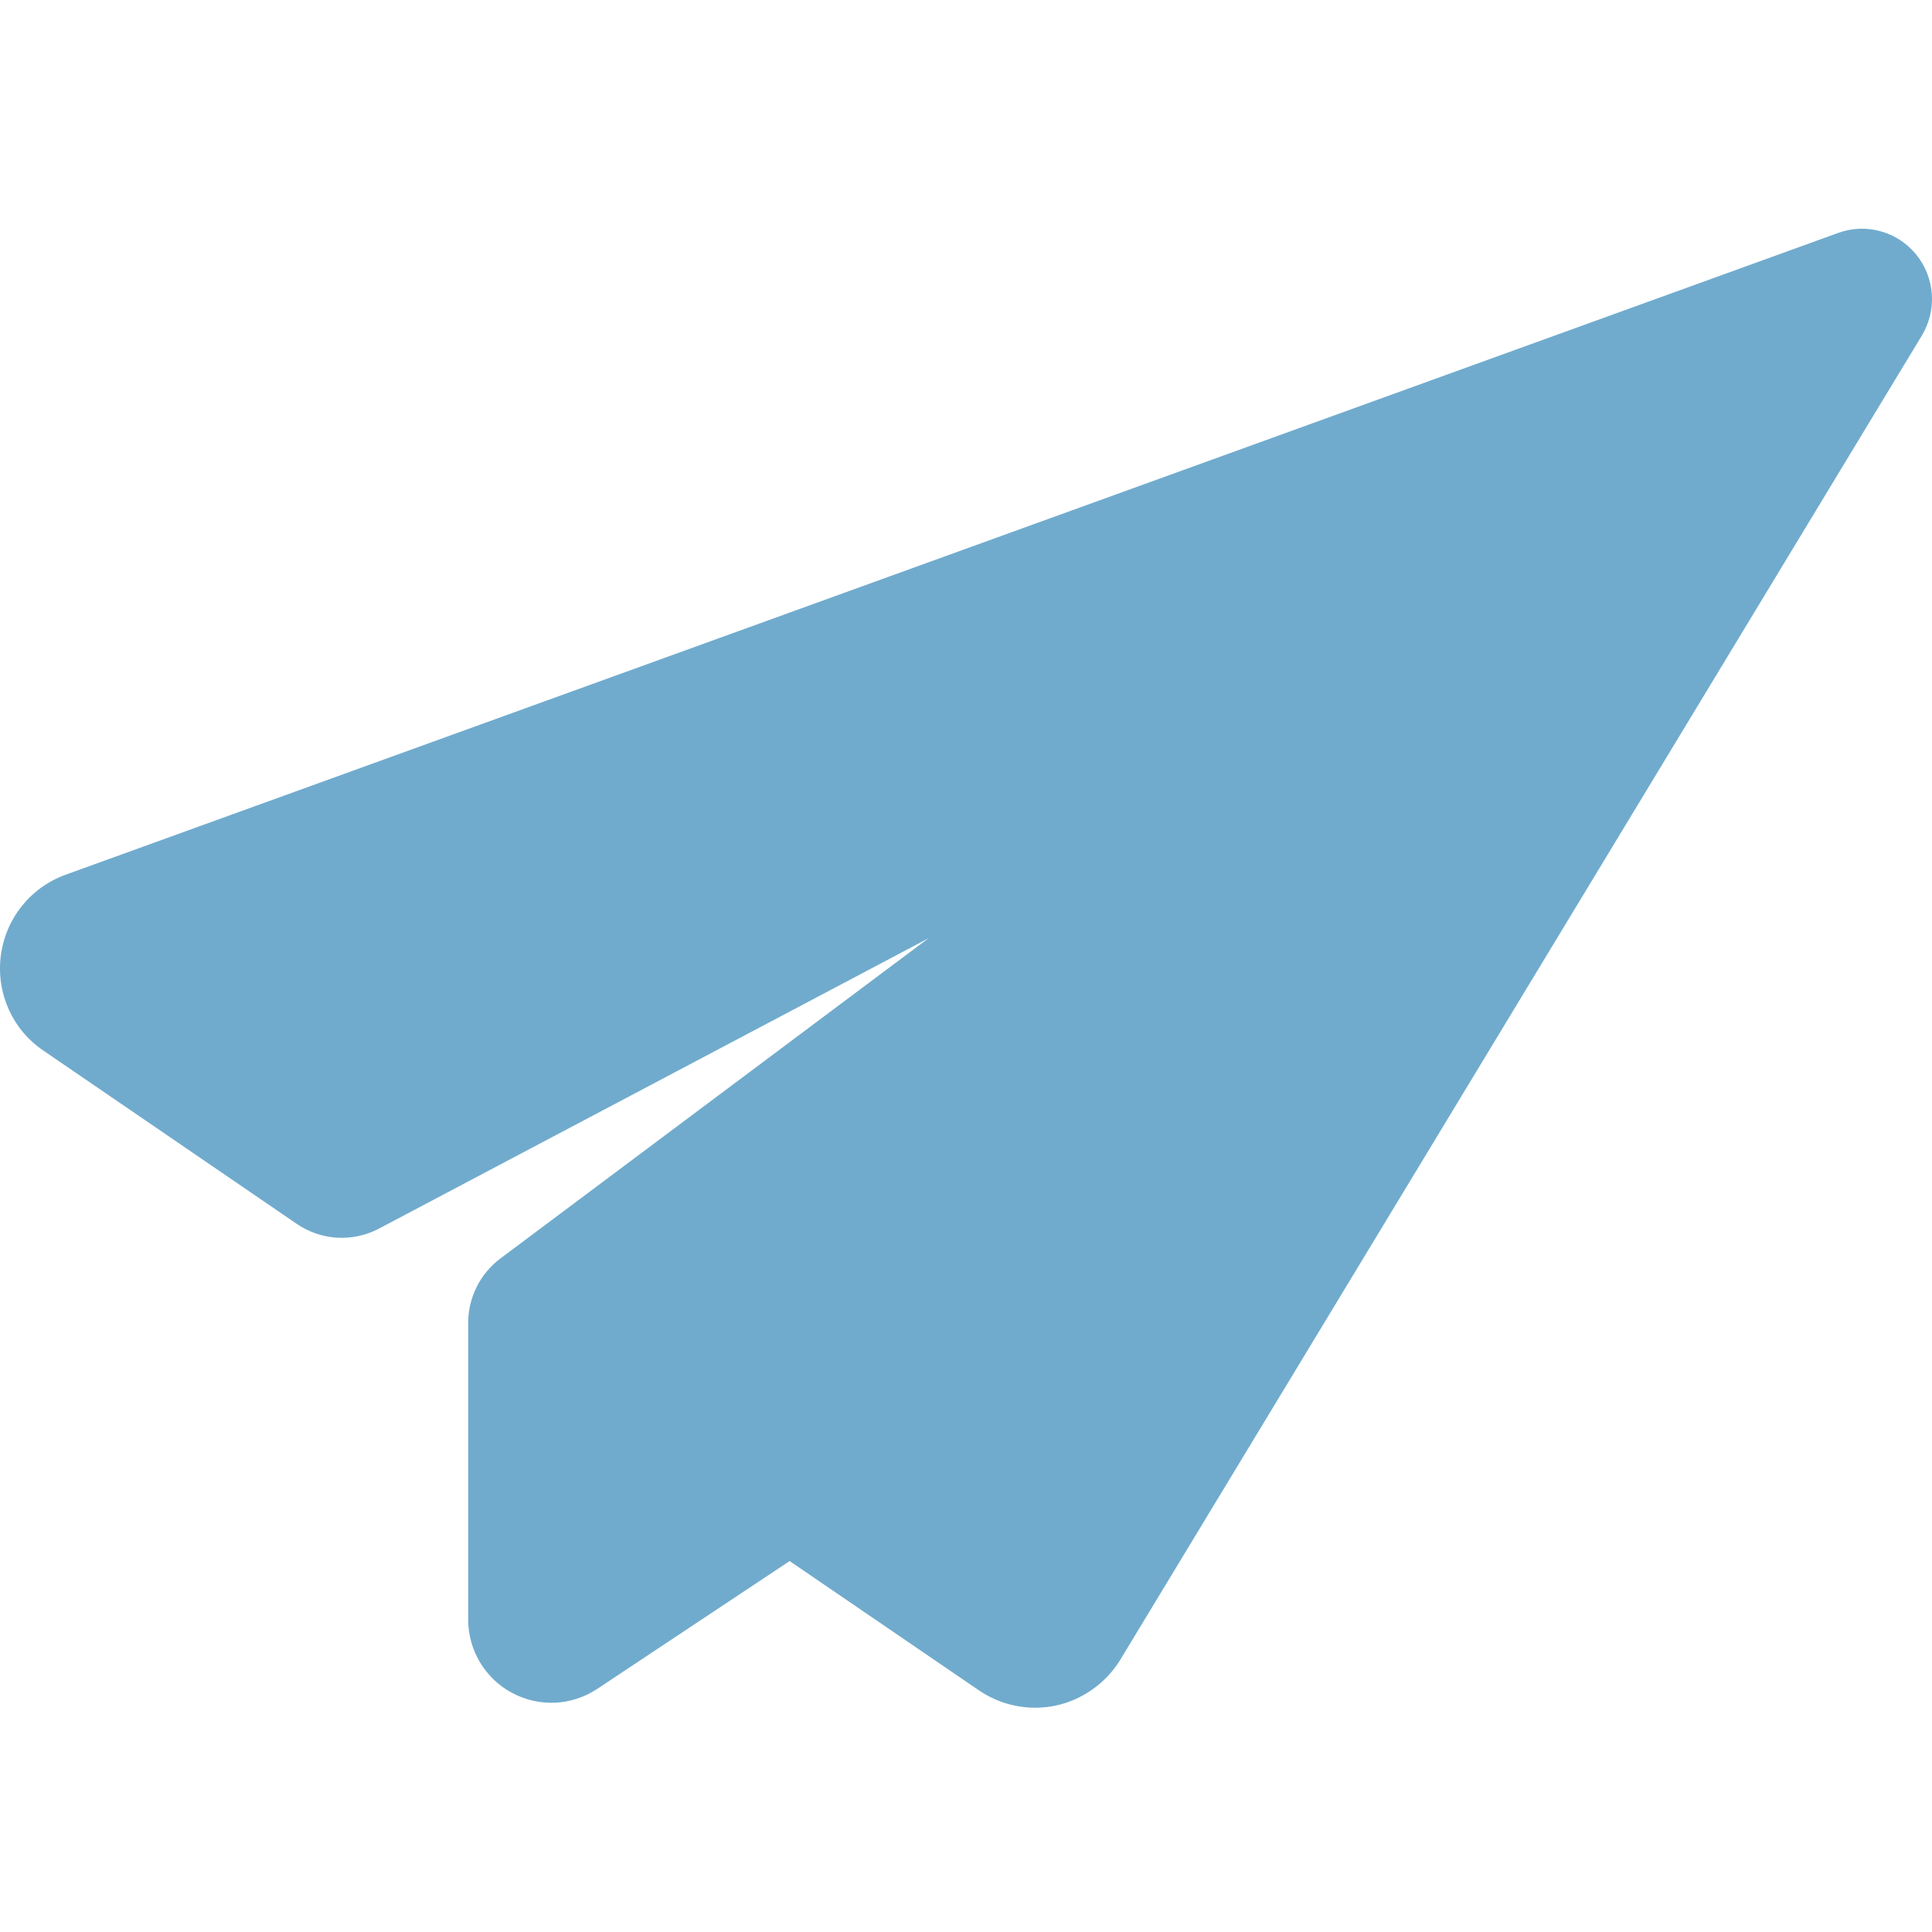 <svg width="21" height="21" viewBox="0 0 21 21" fill="none" xmlns="http://www.w3.org/2000/svg">
<g clip-path="url(#clip0)">
<path d="M20.827 2.765C20.621 2.514 20.28 2.421 19.977 2.533L0.713 9.508C0.328 9.648 0.058 9.988 0.008 10.395C-0.041 10.8 0.137 11.193 0.471 11.419L3.224 13.302C3.491 13.485 3.834 13.505 4.12 13.354L10.093 10.198L5.438 13.68C5.219 13.844 5.089 14.105 5.089 14.378V17.604C5.089 17.937 5.271 18.242 5.564 18.4C5.858 18.558 6.212 18.543 6.491 18.358L8.583 16.968L10.64 18.373C10.821 18.497 11.035 18.562 11.252 18.562C11.325 18.562 11.399 18.555 11.471 18.54C11.76 18.479 12.015 18.3 12.172 18.049L20.888 3.65C21.057 3.372 21.033 3.018 20.827 2.765V2.765Z" fill="#70ABCD"/>
</g>
<defs>
<clipPath id="clip0">
<rect width="21" height="21" fill="white"/>
</clipPath>
</defs>
</svg>
